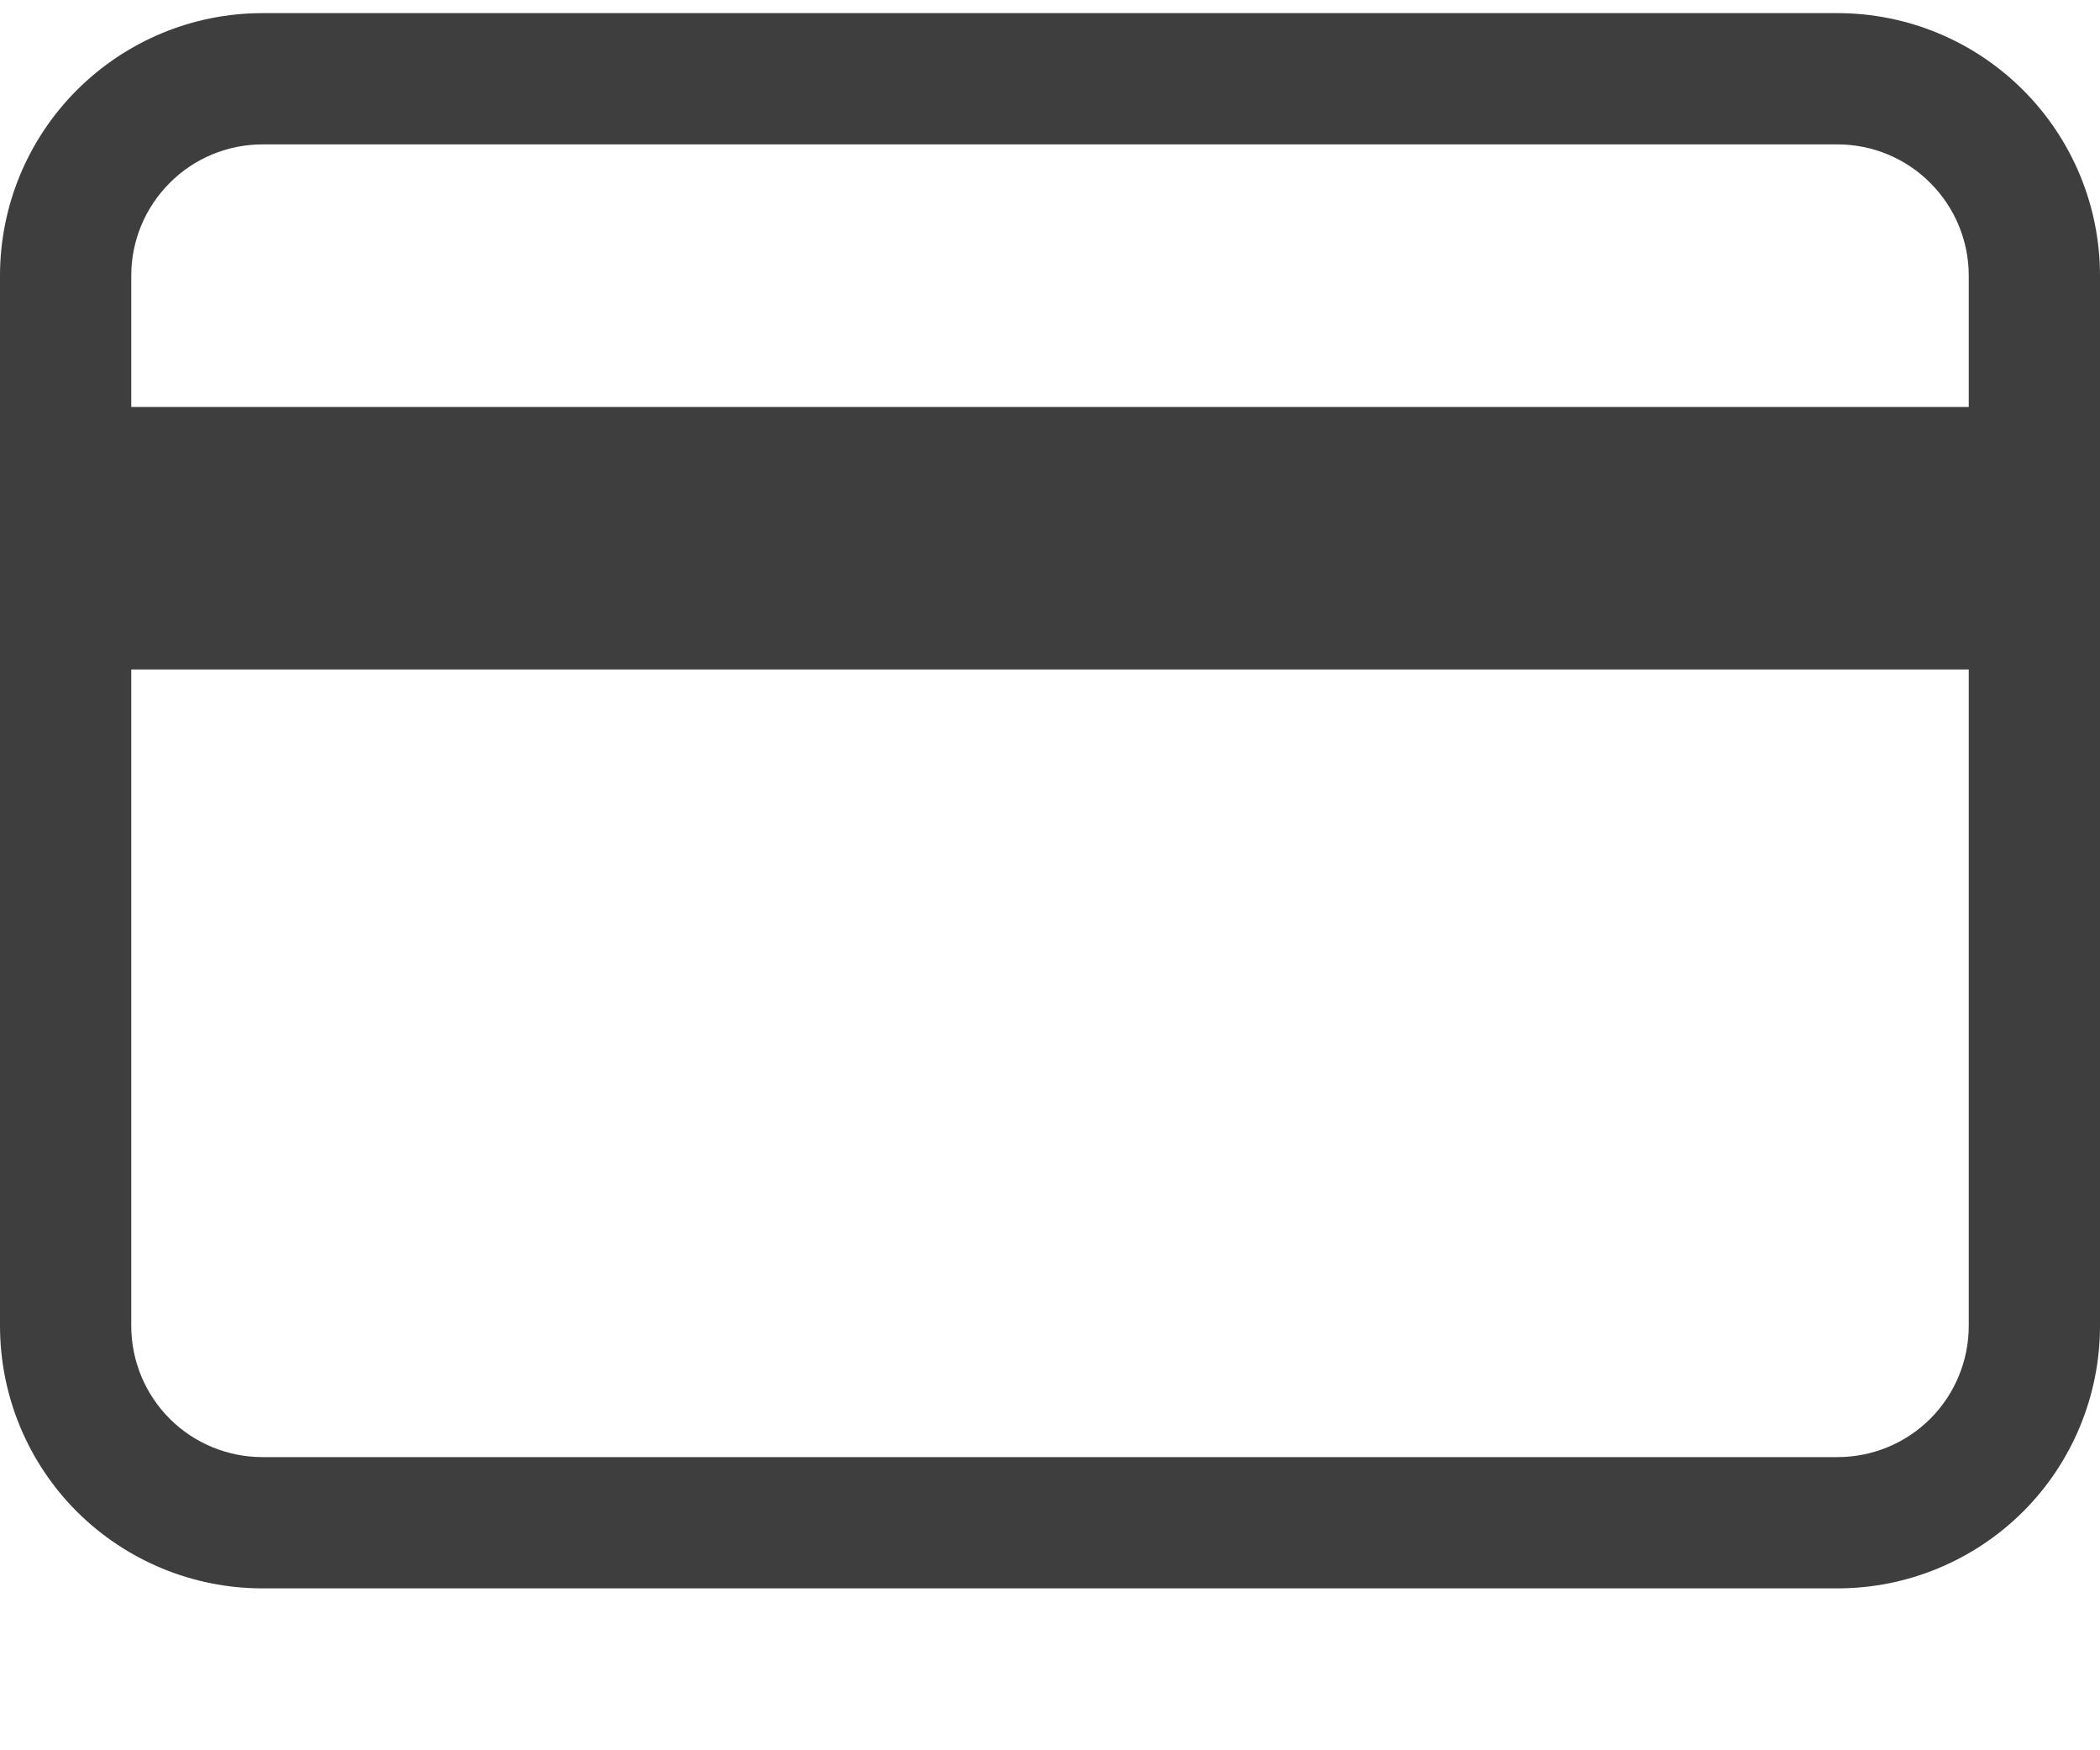 <svg width="12" height="10" viewBox="0 0 12 10" fill="none" xmlns="http://www.w3.org/2000/svg">
<path d="M0 1.575C0 1.177 0.158 0.796 0.439 0.515C0.721 0.233 1.102 0.075 1.5 0.075H10.5C10.898 0.075 11.279 0.233 11.561 0.515C11.842 0.796 12 1.177 12 1.575V7.575C12 7.973 11.842 8.355 11.561 8.636C11.279 8.917 10.898 9.075 10.5 9.075H1.5C1.102 9.075 0.721 8.917 0.439 8.636C0.158 8.355 0 7.973 0 7.575V1.575ZM1.5 0.825C1.301 0.825 1.11 0.904 0.97 1.045C0.829 1.186 0.75 1.376 0.75 1.575V2.325H11.25V1.575C11.25 1.376 11.171 1.186 11.03 1.045C10.89 0.904 10.699 0.825 10.5 0.825H1.5ZM11.25 3.825H0.75V7.575C0.75 7.774 0.829 7.965 0.97 8.106C1.11 8.246 1.301 8.325 1.5 8.325H10.5C10.699 8.325 10.89 8.246 11.03 8.106C11.171 7.965 11.25 7.774 11.25 7.575V3.825Z" fill="#3E3E3E"/>
</svg>
